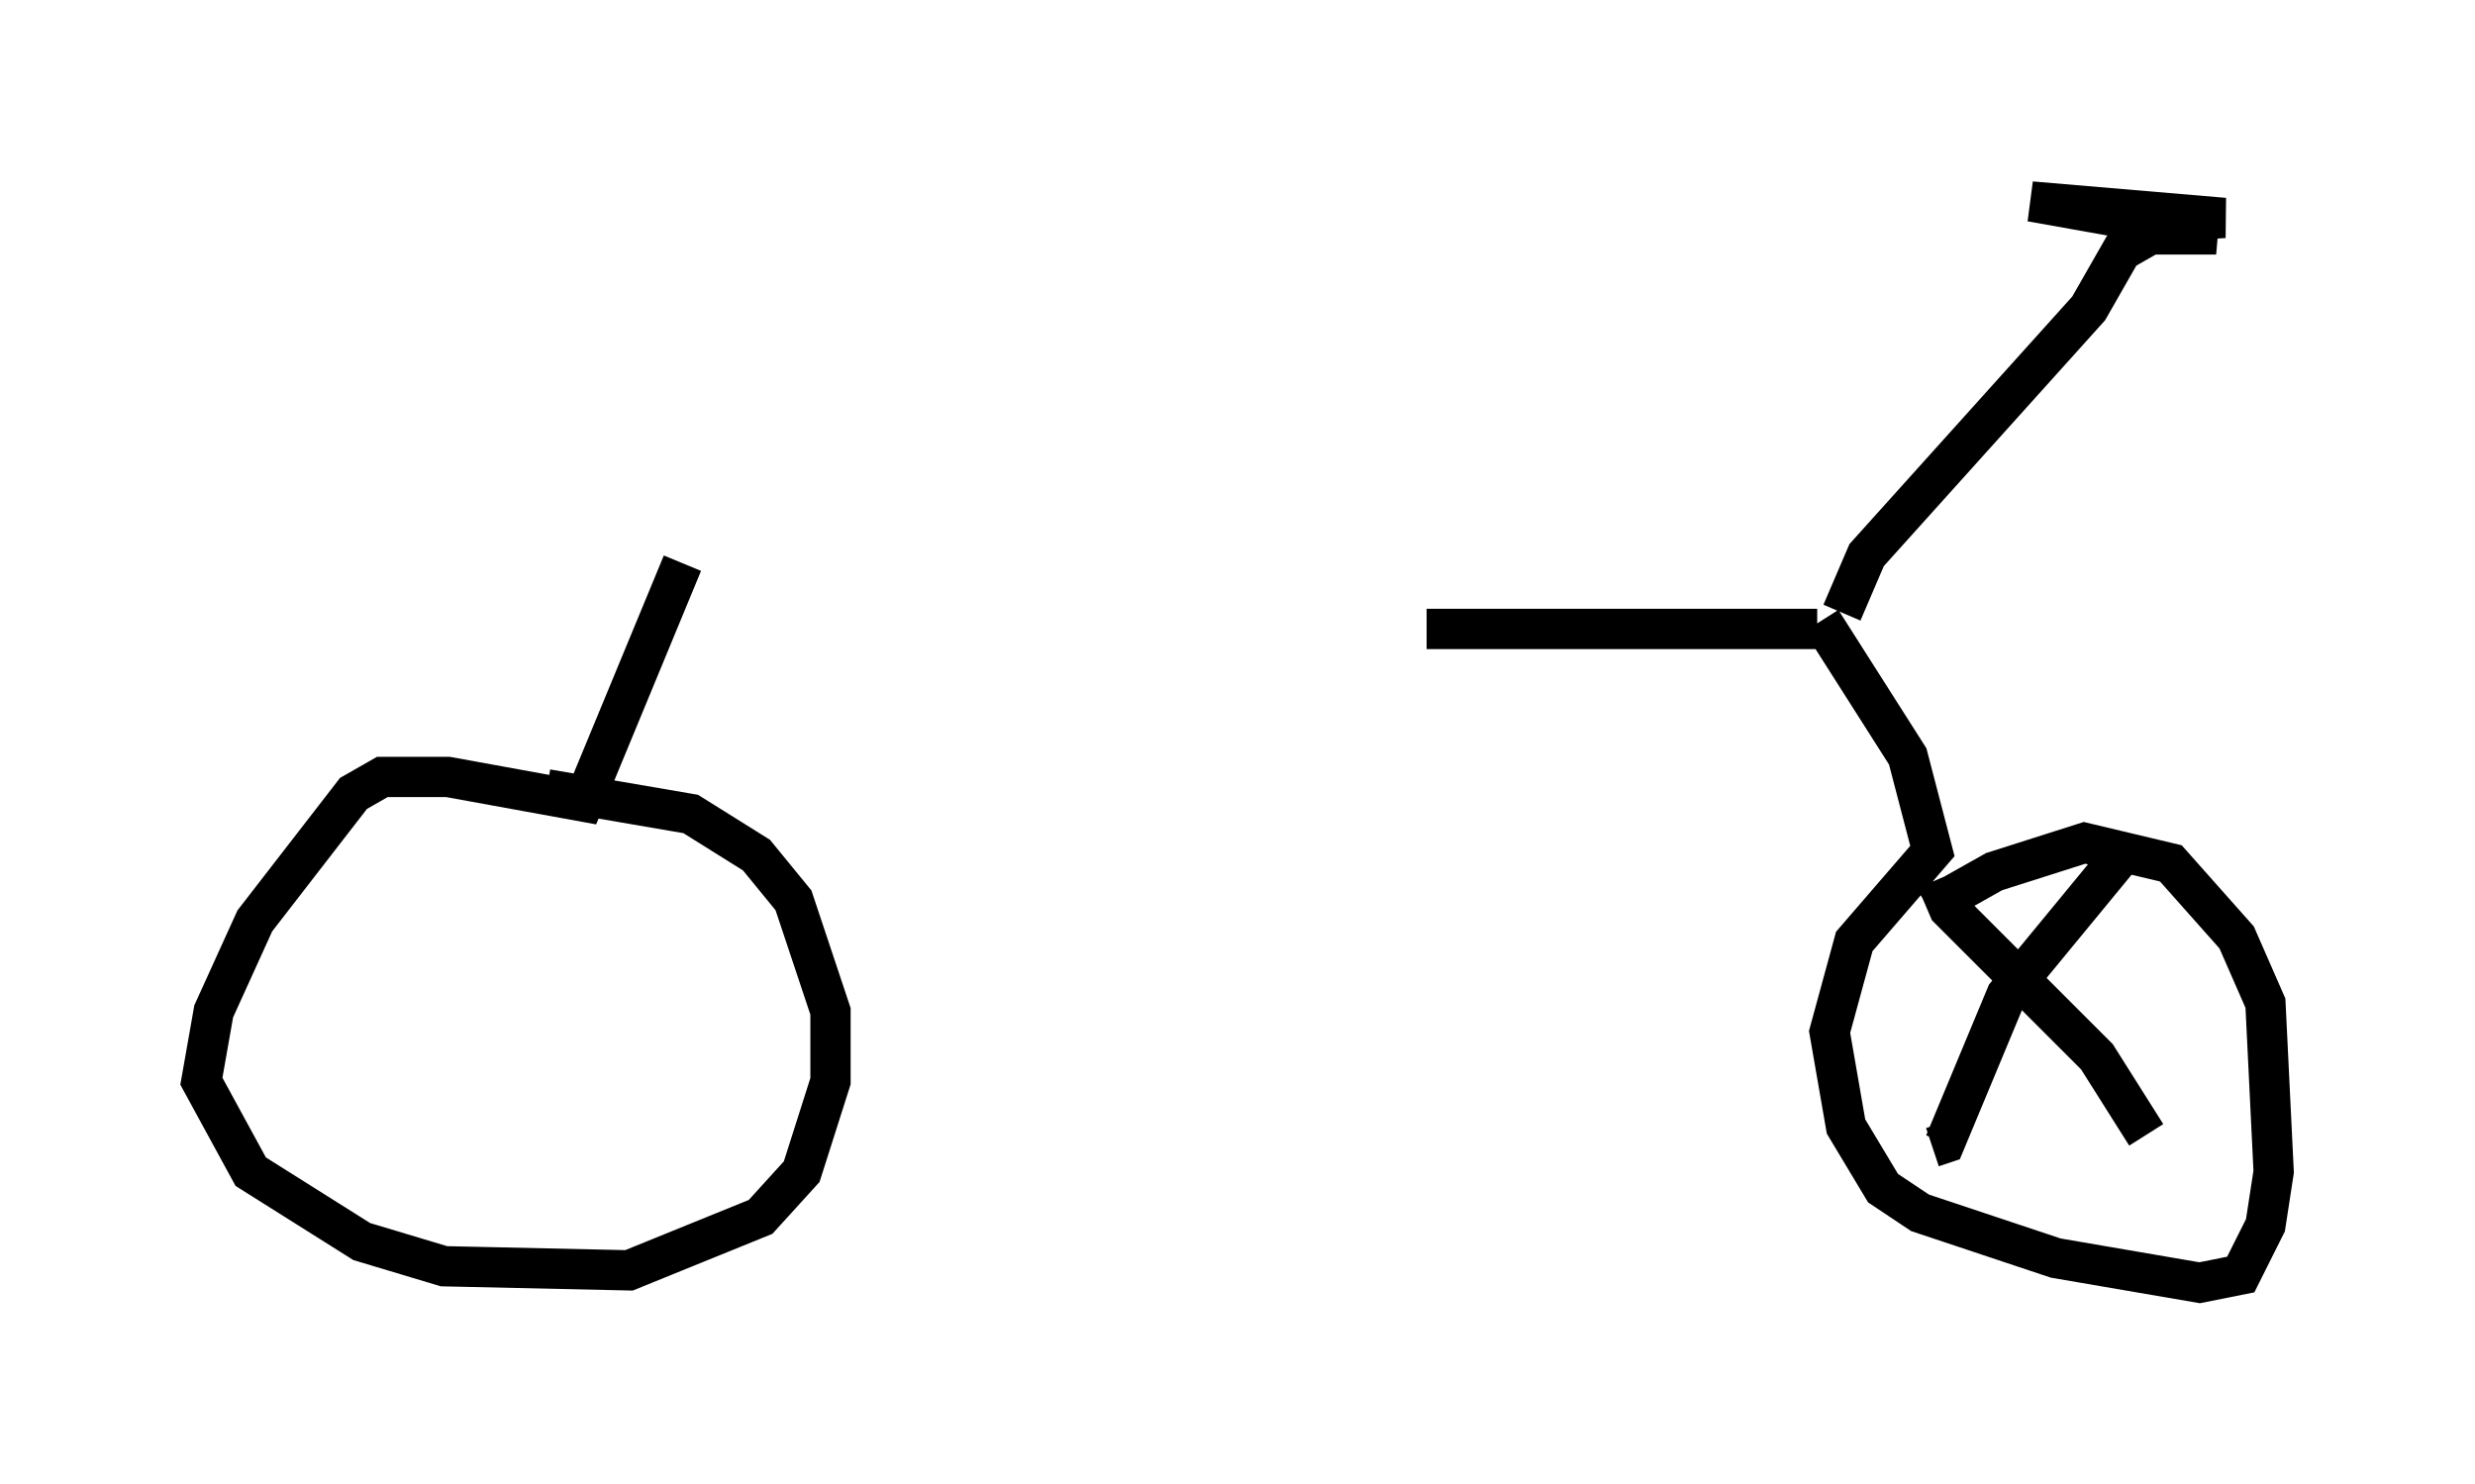 <?xml version="1.0" encoding="utf-8" ?>
<svg baseProfile="full" height="36.848" version="1.1" width="61.451" xmlns="http://www.w3.org/2000/svg" xmlns:ev="http://www.w3.org/2001/xml-events" xmlns:xlink="http://www.w3.org/1999/xlink"><defs /><rect fill="white" height="36.848" width="61.451" x="0" y="0" /><path d="M17.25, 13.881 m18.171, 1.735 l9.698, 0.0 m-28.175, -1.633 l-2.45, 5.921 -3.369, -0.613 l-1.633, 0.0 -0.715, 0.408 l-2.45, 3.165 -1.021, 2.246 l-0.306, 1.735 1.225, 2.246 l2.756, 1.735 2.042, 0.613 l4.594, 0.102 3.267, -1.327 l1.021, -1.123 0.715, -2.246 l0.0, -1.735 -0.919, -2.756 l-0.919, -1.123 -1.633, -1.021 l-3.573, -0.613 m31.646, -4.185 l2.144, 3.369 0.613, 2.348 l-1.94, 2.246 -0.613, 2.246 l0.408, 2.348 0.919, 1.531 l0.919, 0.613 3.369, 1.123 l3.573, 0.613 1.021, -0.204 l0.613, -1.225 0.204, -1.327 l-0.204, -4.185 -0.715, -1.633 l-1.633, -1.838 -2.144, -0.51 l-2.246, 0.715 -1.633, 0.919 m-2.144, -7.35 l0.613, -1.429 5.513, -6.125 l0.817, -1.429 0.715, -0.408 l1.633, 0.0 -4.594, -0.817 l4.798, 0.408 -1.633, 0.102 m-5.513, 16.334 l0.306, 0.715 3.675, 3.675 l1.225, 1.94 m-0.613, -6.942 l-2.858, 3.471 -1.531, 3.675 l-0.306, 0.102 " fill="none" stroke="black" stroke-width="1" /></svg>